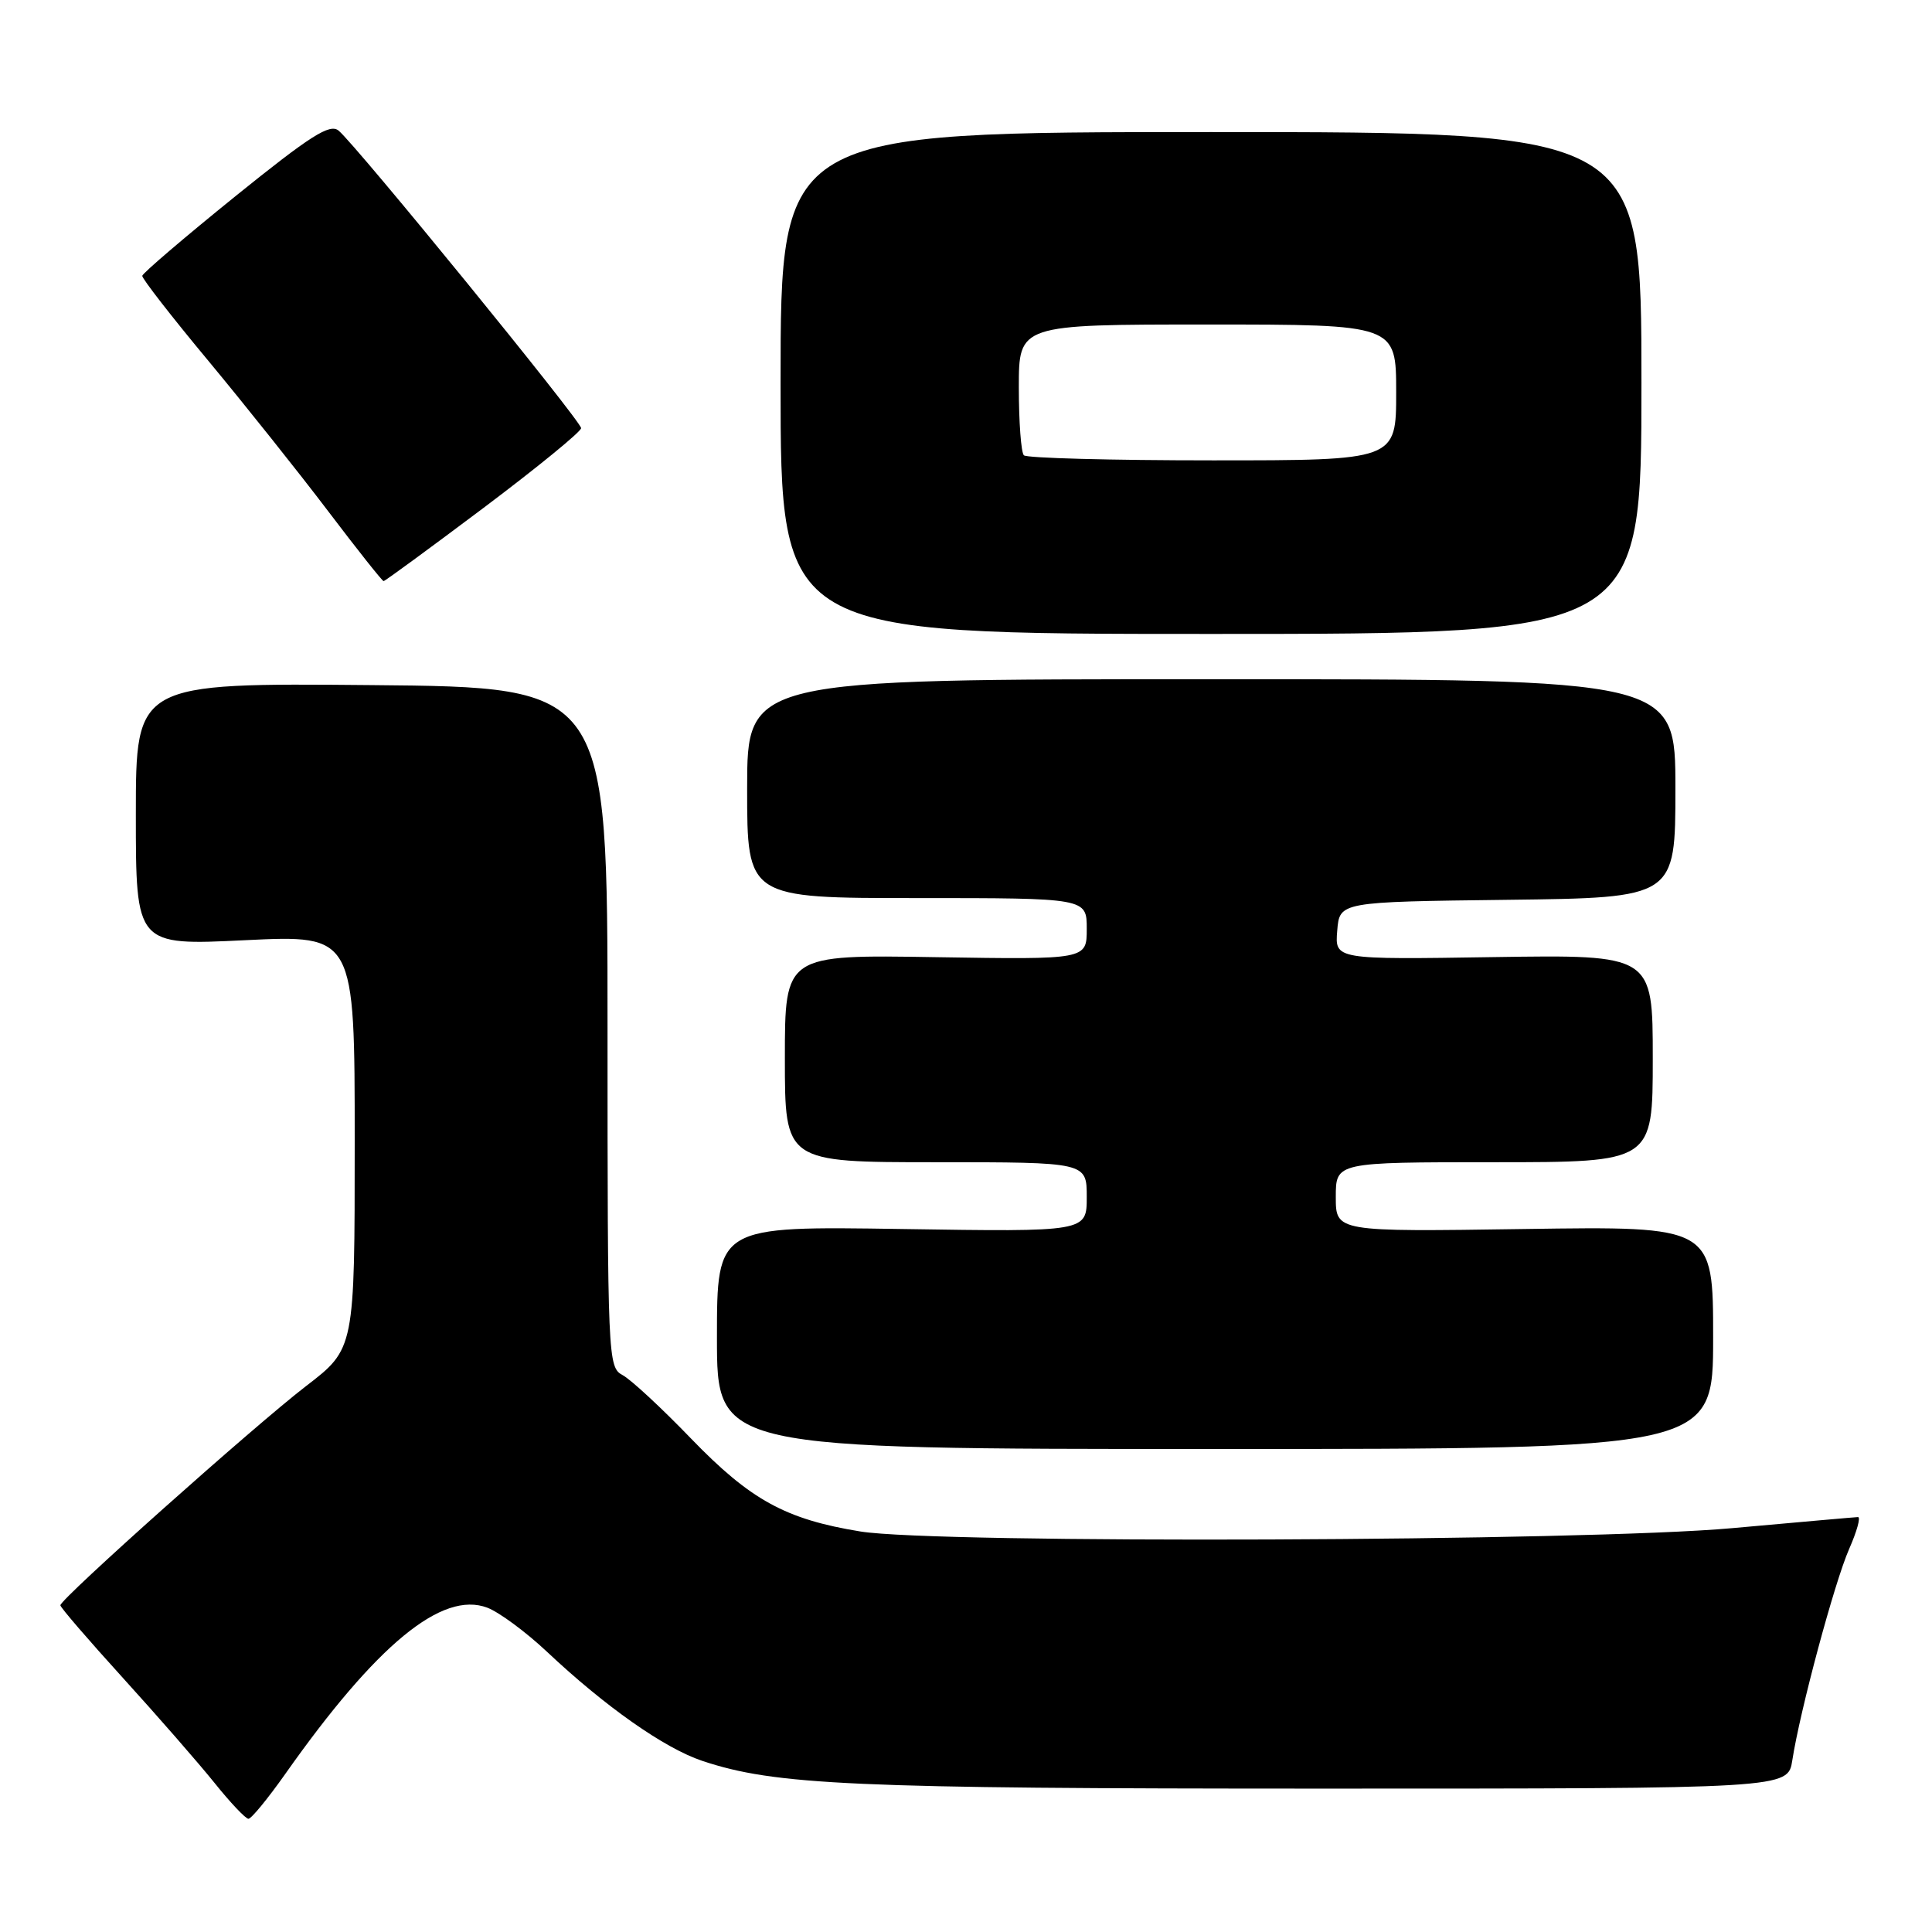 <?xml version="1.0" encoding="UTF-8" standalone="no"?>
<!DOCTYPE svg PUBLIC "-//W3C//DTD SVG 1.1//EN" "http://www.w3.org/Graphics/SVG/1.1/DTD/svg11.dtd" >
<svg xmlns="http://www.w3.org/2000/svg" xmlns:xlink="http://www.w3.org/1999/xlink" version="1.1" viewBox="0 0 256 256">
 <g >
 <path fill="currentColor"
d=" M 37.77 235.10 C 49.89 217.90 58.59 210.75 64.58 213.03 C 66.15 213.63 69.69 216.25 72.46 218.85 C 80.20 226.14 88.03 231.64 93.04 233.32 C 102.68 236.54 112.94 237.00 175.03 237.00 C 236.91 237.00 236.91 237.00 237.49 233.25 C 238.50 226.69 243.08 209.66 245.02 205.25 C 246.05 202.91 246.58 201.01 246.19 201.02 C 245.81 201.03 238.30 201.70 229.50 202.49 C 210.06 204.25 124.17 204.58 114.01 202.93 C 104.10 201.32 99.44 198.76 91.58 190.63 C 87.69 186.59 83.60 182.80 82.50 182.21 C 80.55 181.17 80.50 180.12 80.50 136.10 C 80.50 91.06 80.50 91.06 49.25 90.78 C 18.00 90.50 18.00 90.50 18.00 107.89 C 18.00 125.29 18.00 125.29 32.50 124.58 C 47.00 123.88 47.00 123.88 47.00 151.30 C 47.00 178.71 47.00 178.71 40.57 183.65 C 33.75 188.89 8.00 211.86 8.00 212.71 C 8.00 212.99 11.74 217.33 16.31 222.36 C 20.88 227.39 26.33 233.64 28.43 236.25 C 30.52 238.86 32.55 241.00 32.92 241.00 C 33.30 241.00 35.48 238.34 37.77 235.10 Z  M 227.00 177.24 C 227.00 162.48 227.00 162.48 202.00 162.85 C 177.00 163.22 177.00 163.22 177.00 158.61 C 177.00 154.00 177.00 154.00 198.00 154.00 C 219.00 154.00 219.00 154.00 219.00 140.25 C 219.00 126.50 219.00 126.50 197.94 126.82 C 176.87 127.15 176.87 127.15 177.19 123.32 C 177.50 119.50 177.50 119.50 199.75 119.23 C 222.00 118.96 222.00 118.96 222.00 104.48 C 222.00 90.00 222.00 90.00 160.50 90.00 C 99.00 90.00 99.00 90.00 99.00 104.50 C 99.00 119.00 99.00 119.00 121.50 119.00 C 144.00 119.00 144.00 119.00 144.00 123.08 C 144.00 127.15 144.00 127.15 124.00 126.83 C 104.00 126.50 104.00 126.50 104.00 140.25 C 104.00 154.00 104.00 154.00 124.00 154.00 C 144.00 154.00 144.00 154.00 144.00 158.61 C 144.00 163.23 144.00 163.23 119.50 162.85 C 95.00 162.47 95.00 162.47 95.00 177.24 C 95.00 192.00 95.00 192.00 161.00 192.00 C 227.00 192.00 227.00 192.00 227.00 177.24 Z  M 217.50 50.75 C 217.50 17.50 217.50 17.50 160.46 17.50 C 103.43 17.50 103.43 17.50 103.43 50.75 C 103.43 84.00 103.43 84.00 160.46 84.00 C 217.50 84.00 217.50 84.00 217.50 50.75 Z  M 64.08 67.29 C 71.18 61.95 77.00 57.20 77.00 56.73 C 77.00 55.80 47.21 19.25 44.87 17.31 C 43.70 16.34 41.17 17.95 31.18 26.01 C 24.44 31.46 18.89 36.20 18.85 36.55 C 18.81 36.90 22.76 41.99 27.64 47.85 C 32.51 53.72 39.65 62.68 43.50 67.76 C 47.35 72.84 50.65 77.00 50.83 77.00 C 51.01 77.00 56.97 72.63 64.08 67.29 Z  M 135.67 60.33 C 135.30 59.97 135.00 55.92 135.00 51.33 C 135.00 43.00 135.00 43.00 160.00 43.00 C 185.00 43.00 185.00 43.00 185.00 52.00 C 185.00 61.00 185.00 61.00 160.67 61.00 C 147.28 61.00 136.03 60.70 135.67 60.33 Z "/>
</g>
</svg>